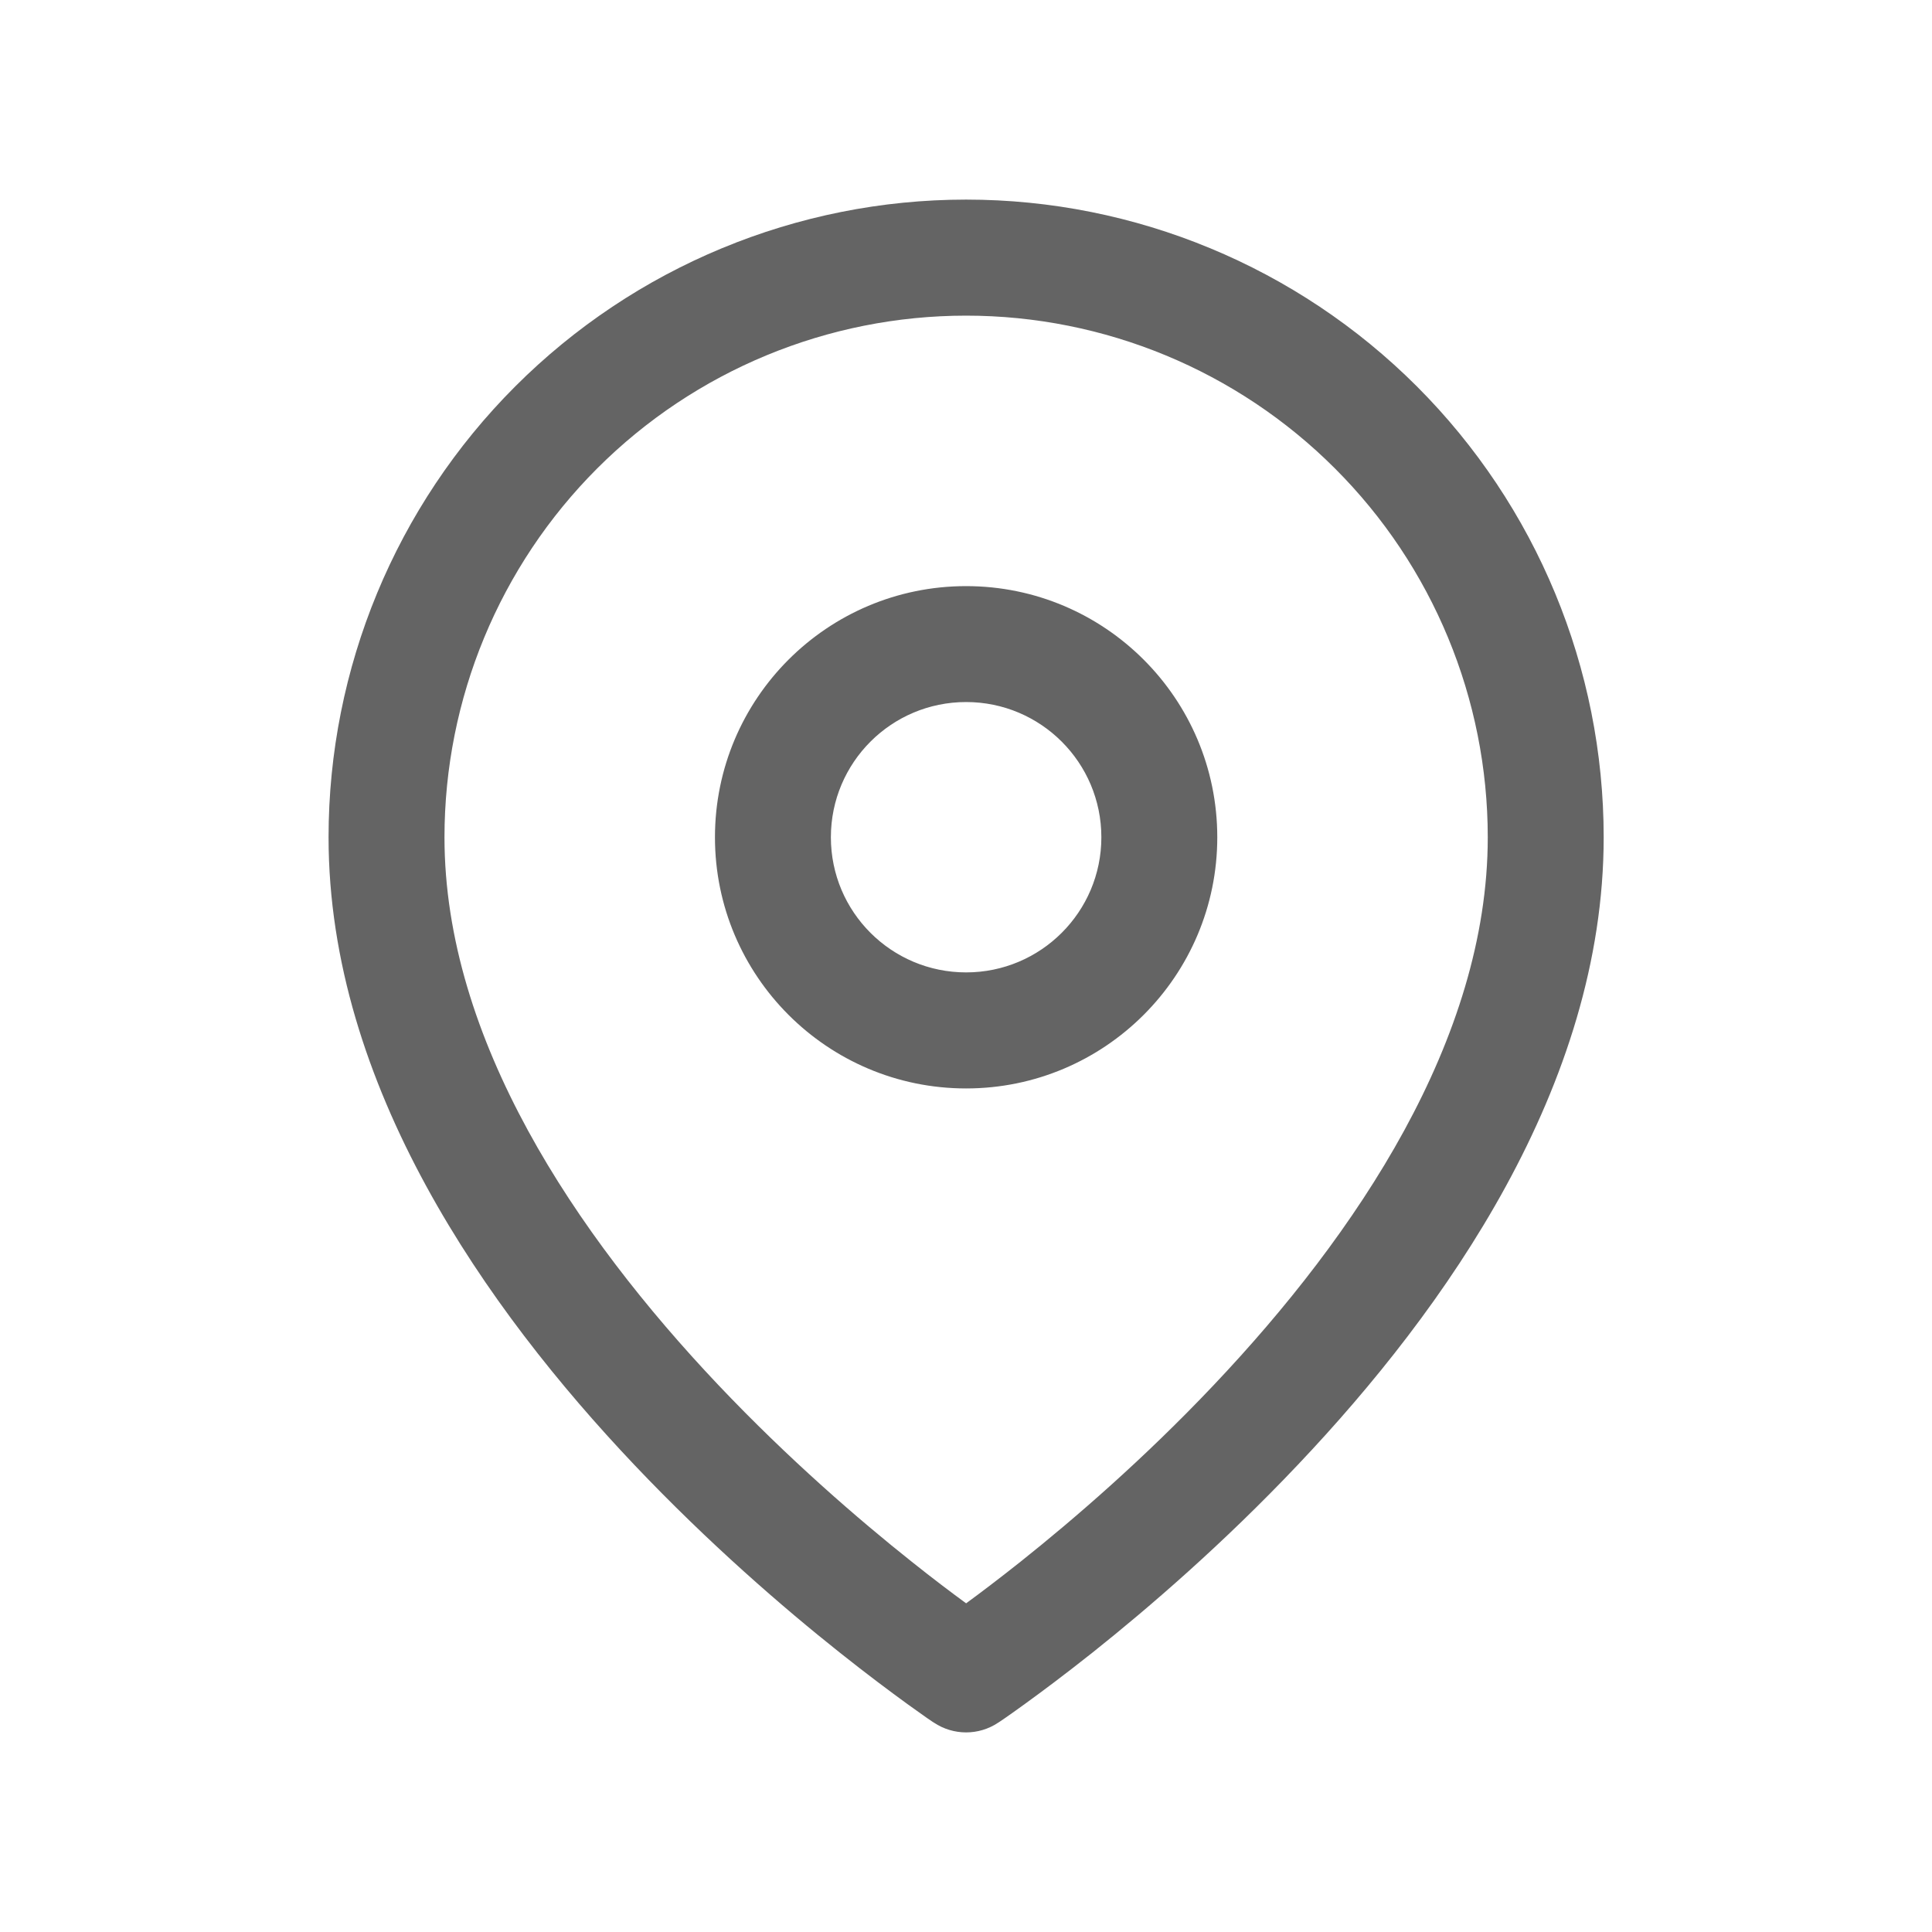 <svg width="16" height="16" viewBox="0 0 16 16" fill="none" xmlns="http://www.w3.org/2000/svg">
<path fill-rule="evenodd" clip-rule="evenodd" d="M8.001 2.614C6.855 2.614 5.756 3.069 4.946 3.879C4.136 4.689 3.681 5.788 3.681 6.934C3.681 8.607 4.768 10.223 5.949 11.47C6.53 12.083 7.112 12.585 7.55 12.933C7.728 13.075 7.882 13.191 8.001 13.278C8.12 13.191 8.273 13.075 8.452 12.933C8.889 12.585 9.472 12.083 10.052 11.47C11.233 10.223 12.321 8.607 12.321 6.934C12.321 5.788 11.866 4.689 11.055 3.879C10.245 3.069 9.146 2.614 8.001 2.614ZM8.001 13.867C7.734 14.266 7.734 14.266 7.734 14.266L7.734 14.266L7.733 14.265L7.729 14.263L7.717 14.255C7.707 14.248 7.692 14.238 7.673 14.225C7.636 14.198 7.582 14.161 7.513 14.111C7.377 14.012 7.183 13.868 6.952 13.684C6.489 13.316 5.872 12.784 5.252 12.13C4.033 10.844 2.721 8.993 2.721 6.934C2.721 5.533 3.277 4.19 4.267 3.2C5.257 2.21 6.6 1.653 8.001 1.653C9.401 1.653 10.744 2.21 11.734 3.2C12.724 4.19 13.281 5.533 13.281 6.934C13.281 8.993 11.968 10.844 10.749 12.13C10.13 12.784 9.512 13.316 9.05 13.684C8.818 13.868 8.625 14.012 8.488 14.111C8.42 14.161 8.366 14.198 8.328 14.225C8.309 14.238 8.294 14.248 8.284 14.255L8.272 14.263L8.269 14.265L8.268 14.266L8.267 14.266C8.267 14.266 8.267 14.266 8.001 13.867ZM8.001 13.867L8.267 14.266C8.106 14.374 7.896 14.374 7.734 14.266L8.001 13.867ZM8.001 5.814C7.382 5.814 6.881 6.315 6.881 6.934C6.881 7.552 7.382 8.053 8.001 8.053C8.619 8.053 9.121 7.552 9.121 6.934C9.121 6.315 8.619 5.814 8.001 5.814ZM5.921 6.934C5.921 5.785 6.852 4.854 8.001 4.854C9.149 4.854 10.081 5.785 10.081 6.934C10.081 8.082 9.149 9.014 8.001 9.014C6.852 9.014 5.921 8.082 5.921 6.934Z" fill="#646464"/>
</svg>
